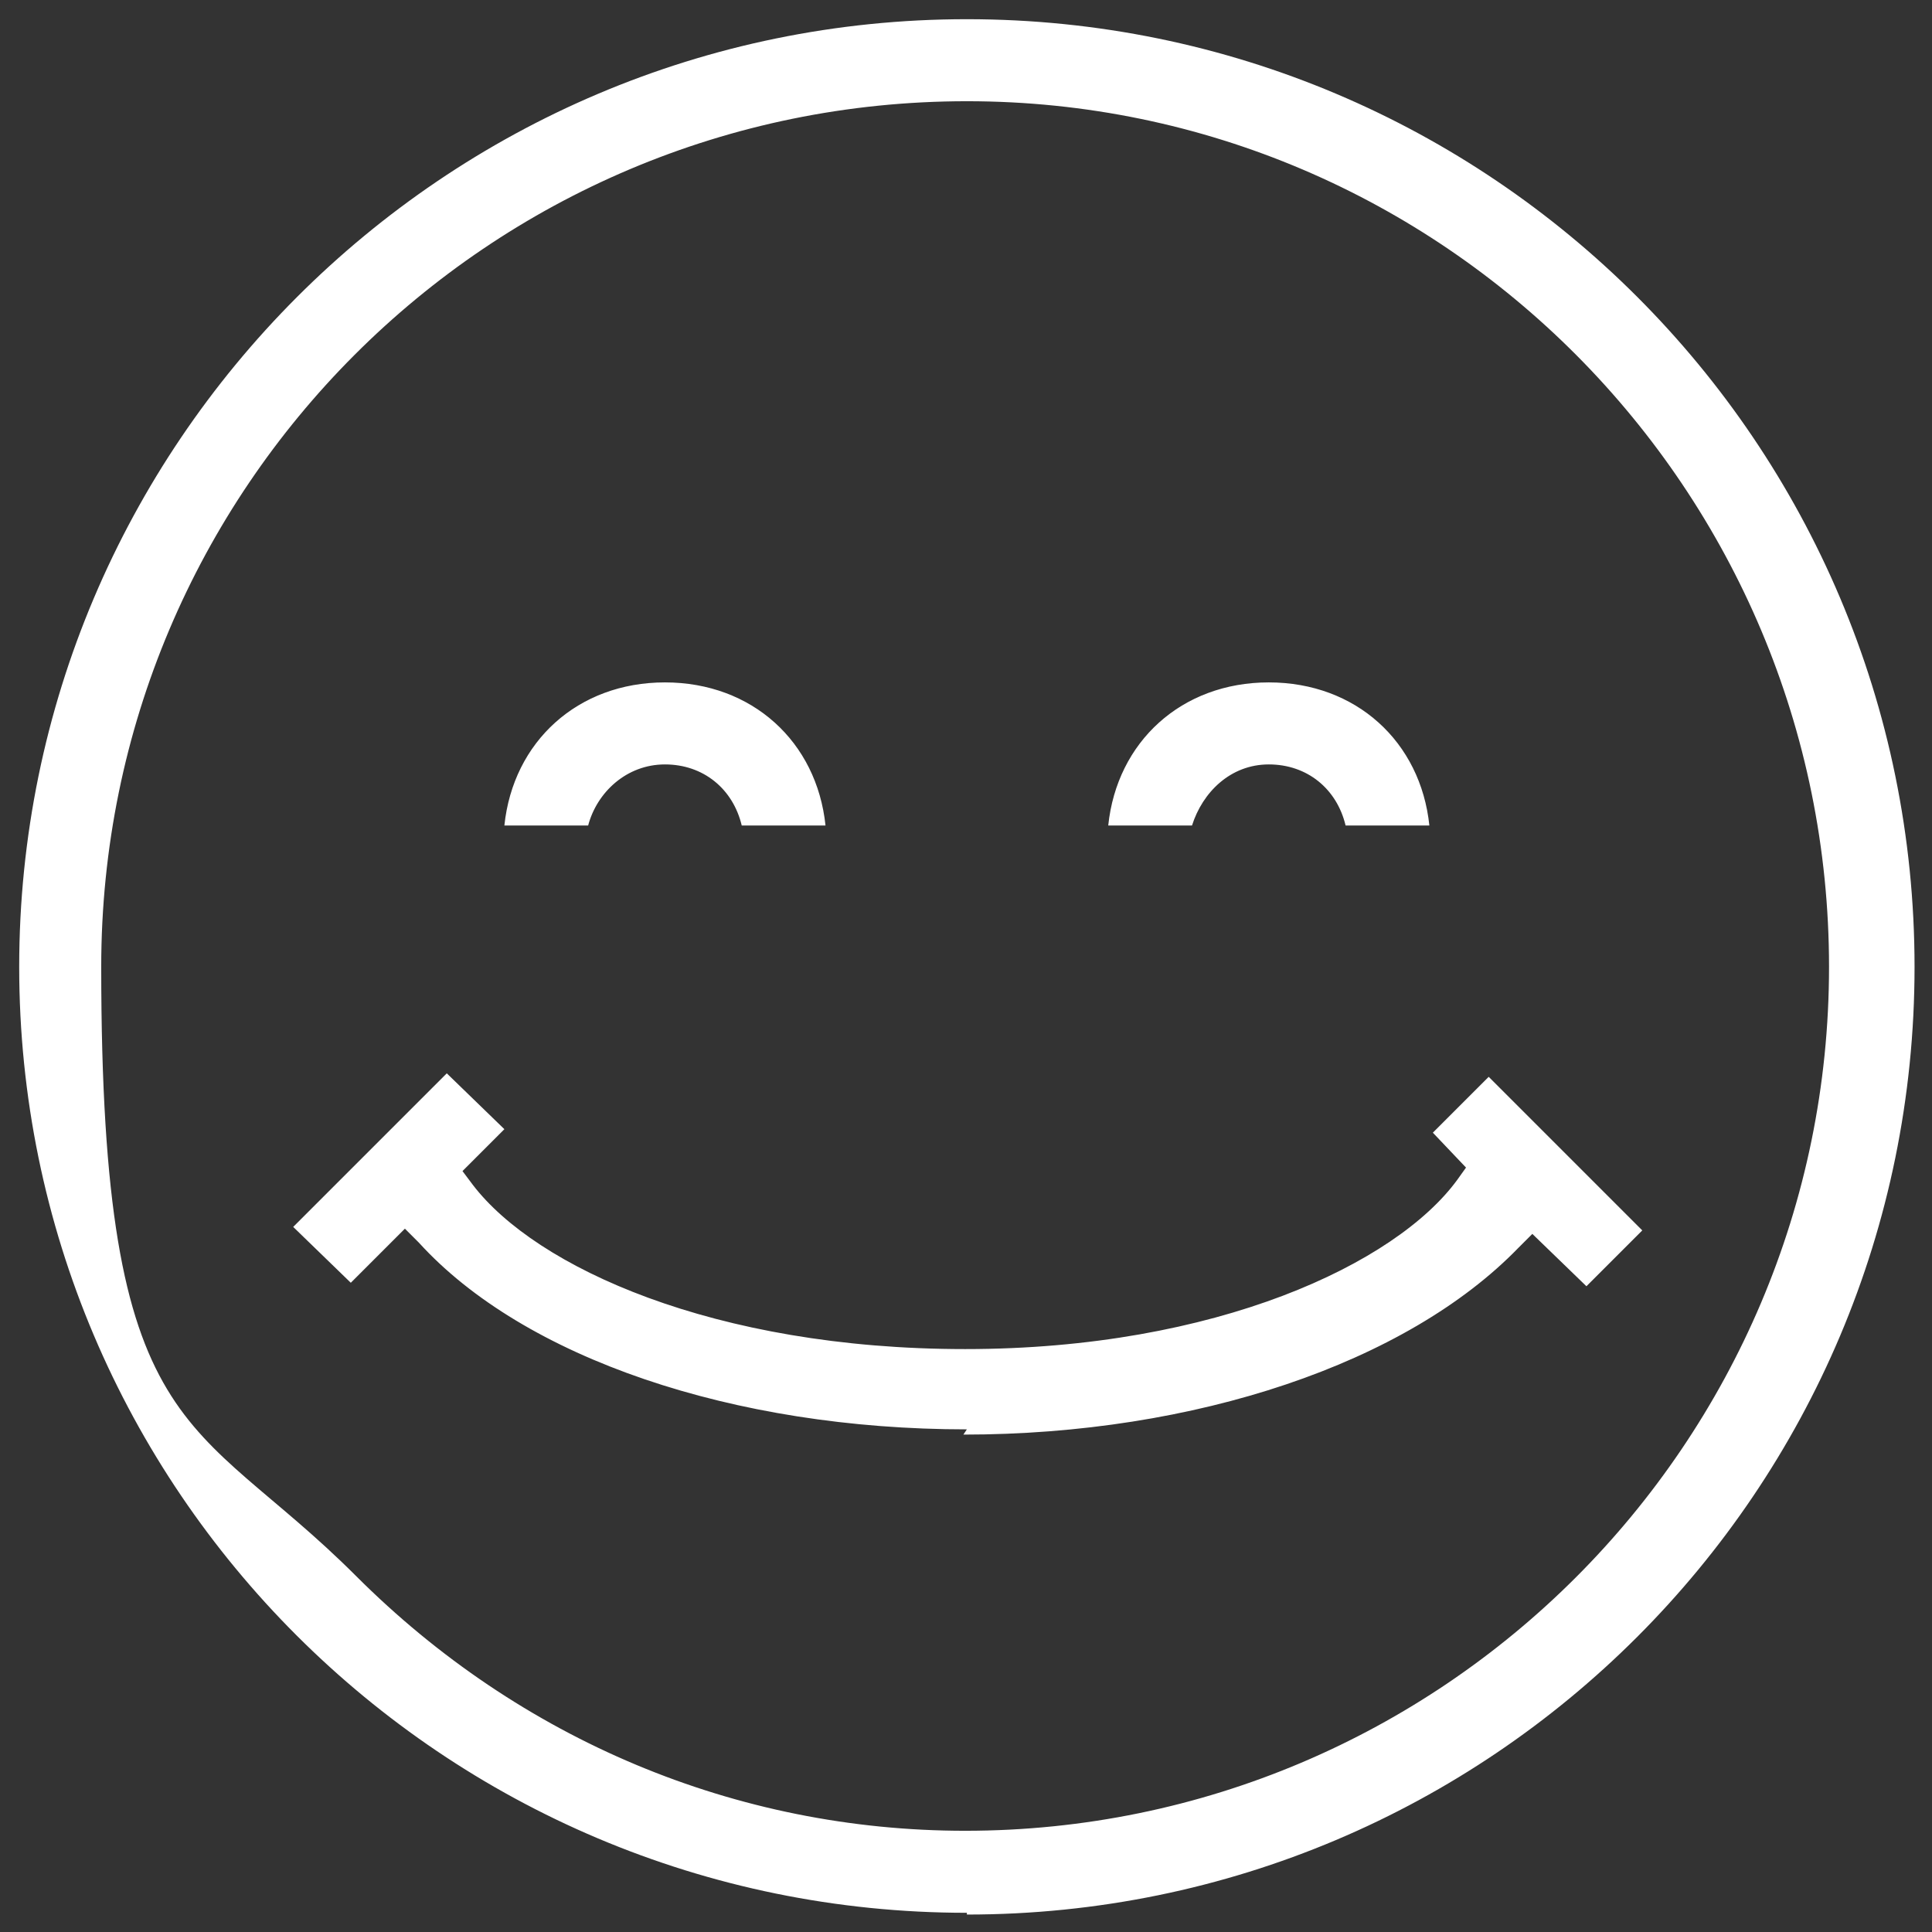<?xml version="1.0" encoding="UTF-8"?><svg id="b" xmlns="http://www.w3.org/2000/svg" viewBox="0 0 110.7 110.7"><rect x="0" y="0" width="110.7" height="110.7" fill="#333333" stroke="none"/><g id="c"><path d="m55.4,109.6C25.4,109.6,1.1,85.3,1.1,55.4S25.4,1.1,55.4,1.1s54.3,24.3,54.3,54.3-24.3,54.3-54.3,54.3Zm0-103.8C28,5.8,5.8,28,5.8,55.4s5.2,25.5,14.6,34.9c9.4,9.4,21.8,14.6,34.9,14.6,27.3,0,49.5-22.2,49.5-49.5S82.7,5.8,55.4,5.8Zm0,76.1c-13.4,0-25.4-4.1-31.4-10.7l-.8-.8-3.1,3.1-3.3-3.2,8.8-8.8,3.3,3.2-2.4,2.4.6.8c3.6,4.7,13.8,9.4,28.2,9.4s24.7-4.9,28.2-9.7l.5-.7-1.9-2,3.2-3.2,8.8,8.8-3.2,3.2-3.1-3-.8.8c-6.4,6.6-18.5,10.7-31.8,10.7Zm21.7-34.6c-.5-2.1-2.2-3.5-4.4-3.5s-3.8,1.6-4.4,3.5h-4.8c.5-4.8,4.2-8.2,9.2-8.2s8.7,3.4,9.2,8.2h-4.8Zm-34.6,0c-.5-2.1-2.2-3.5-4.4-3.5s-3.9,1.6-4.4,3.5h-4.8c.5-4.8,4.2-8.2,9.2-8.2s8.7,3.4,9.2,8.2h-4.8Z" style="fill:#fff; stroke-width:0px;"/></g></svg>